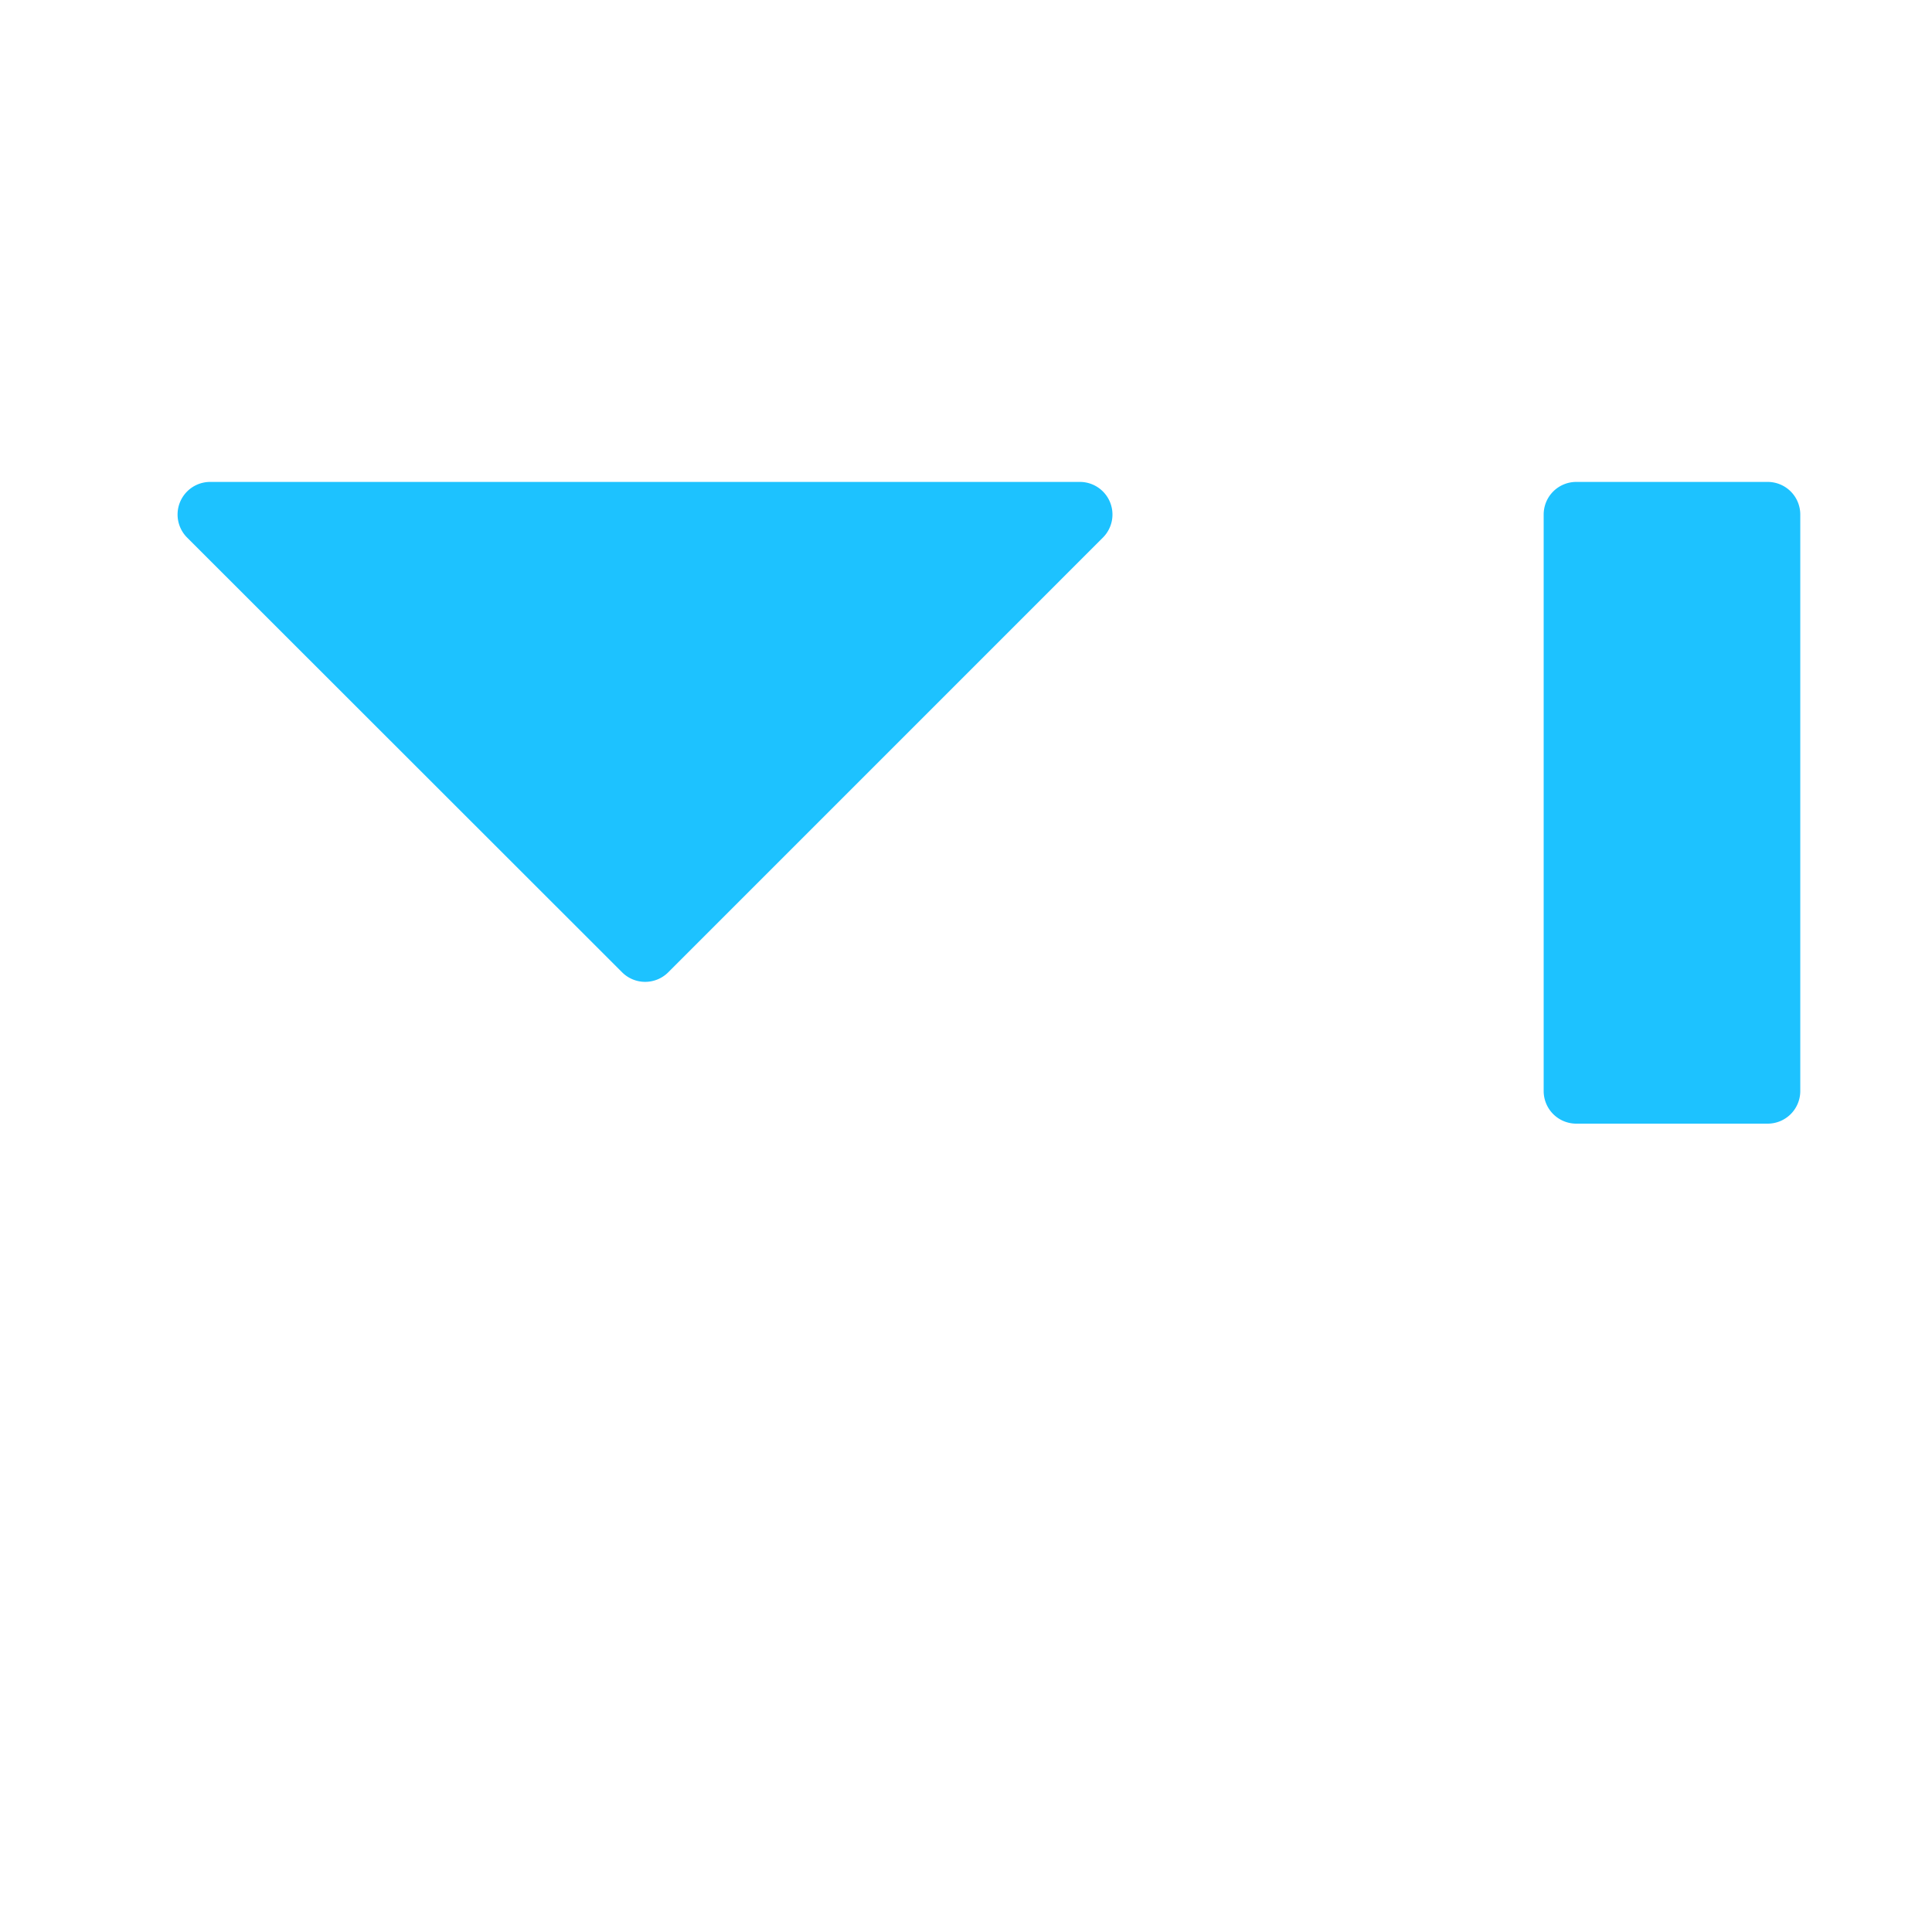 <svg xmlns="http://www.w3.org/2000/svg" viewBox="0 0 500 500"><defs><style>.cls-1{fill:#fff;}.cls-2{fill:#1dc2ff;}</style></defs><title>Logo-1</title><g id="Layer_2" data-name="Layer 2"><g id="Layer_6" data-name="Layer 6"><rect class="cls-1" width="500" height="500"/><path class="cls-2" d="M172.94,251.63,285.43,139.13a8.44,8.44,0,0,0-6-14.41h-225a8.44,8.44,0,0,0-6,14.41L161,251.63A8.44,8.44,0,0,0,172.94,251.63Z"/><path class="cls-2" d="M465.91,282.38V133.16a8.44,8.44,0,0,0-8.44-8.44H407.94a8.44,8.44,0,0,0-8.44,8.44l0,149.2a8.44,8.44,0,0,0,8.44,8.44h49.55A8.44,8.44,0,0,0,465.91,282.38Z"/></g></g></svg>